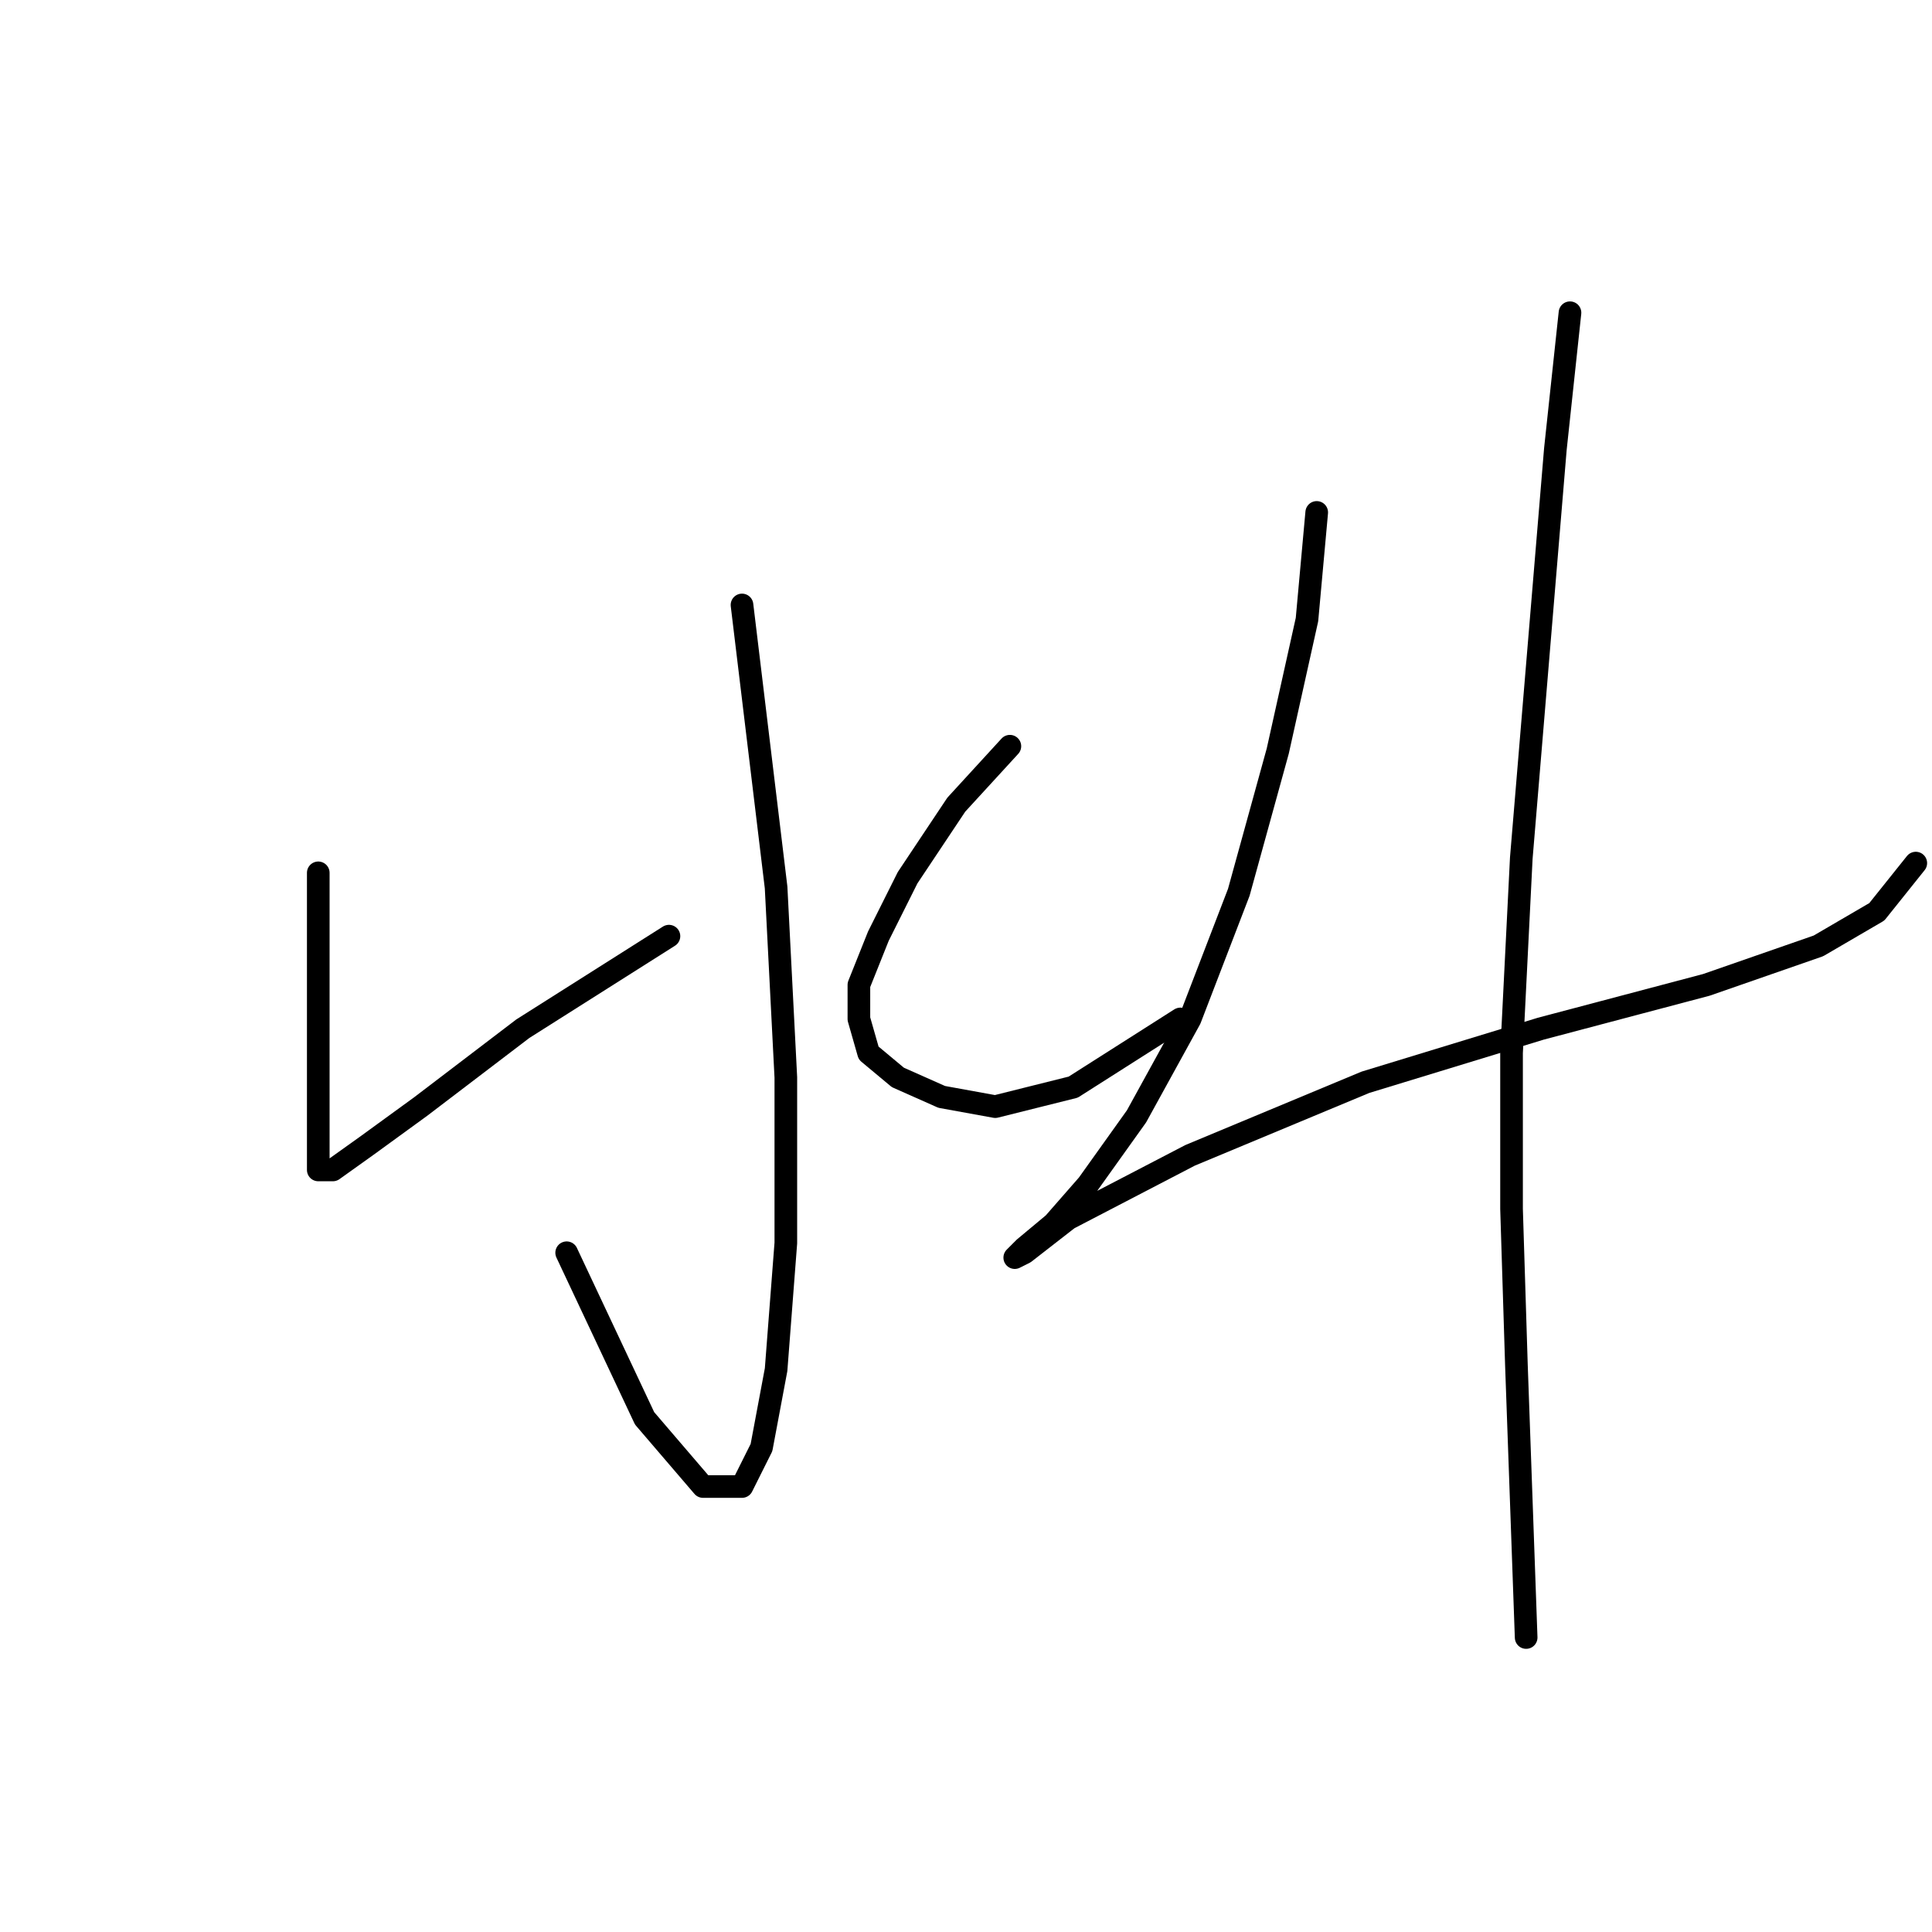 <?xml version="1.0" standalone="no"?>
    <svg width="256" height="256" xmlns="http://www.w3.org/2000/svg" version="1.1">
    <polyline stroke="black" stroke-width="3" stroke-linecap="round" fill="transparent" stroke-linejoin="round" points="98.319 80.161 102.837 117.592 104.127 142.762 104.127 164.704 102.837 181.484 100.901 191.809 98.319 196.972 93.156 196.972 85.412 187.937 75.086 165.995 75.086 165.995 " />
        <polyline stroke="black" stroke-width="3" stroke-linecap="round" fill="transparent" stroke-linejoin="round" points="42.172 115.656 42.172 125.982 42.172 136.308 42.172 144.052 42.172 149.861 42.172 153.087 42.172 155.023 44.108 155.023 48.626 151.797 55.725 146.634 69.278 136.308 88.639 124.046 88.639 124.046 " />
        <polyline stroke="black" stroke-width="3" stroke-linecap="round" fill="transparent" stroke-linejoin="round" points="133.814 98.877 126.715 106.621 120.262 116.302 116.389 124.046 113.808 130.5 113.808 135.017 115.099 139.535 118.971 142.762 124.779 145.343 131.878 146.634 142.204 144.052 156.402 135.017 156.402 135.017 " />
        <polyline stroke="black" stroke-width="3" stroke-linecap="round" fill="transparent" stroke-linejoin="round" points="174.472 67.899 173.182 82.097 169.309 99.522 164.146 118.238 157.693 135.017 150.594 147.924 144.14 156.96 139.622 162.123 135.75 165.349 134.46 166.64 135.75 165.995 141.559 161.477 157.693 153.087 180.926 143.407 204.159 136.308 226.102 130.5 240.945 125.337 248.689 120.819 253.852 114.365 253.852 114.365 " />
        <polyline stroke="black" stroke-width="3" stroke-linecap="round" fill="transparent" stroke-linejoin="round" points="208.031 41.439 206.095 59.509 203.514 90.487 201.578 113.72 200.287 139.535 200.287 160.186 200.932 180.838 201.578 198.908 202.223 216.979 202.223 216.979 " />
        </svg>
